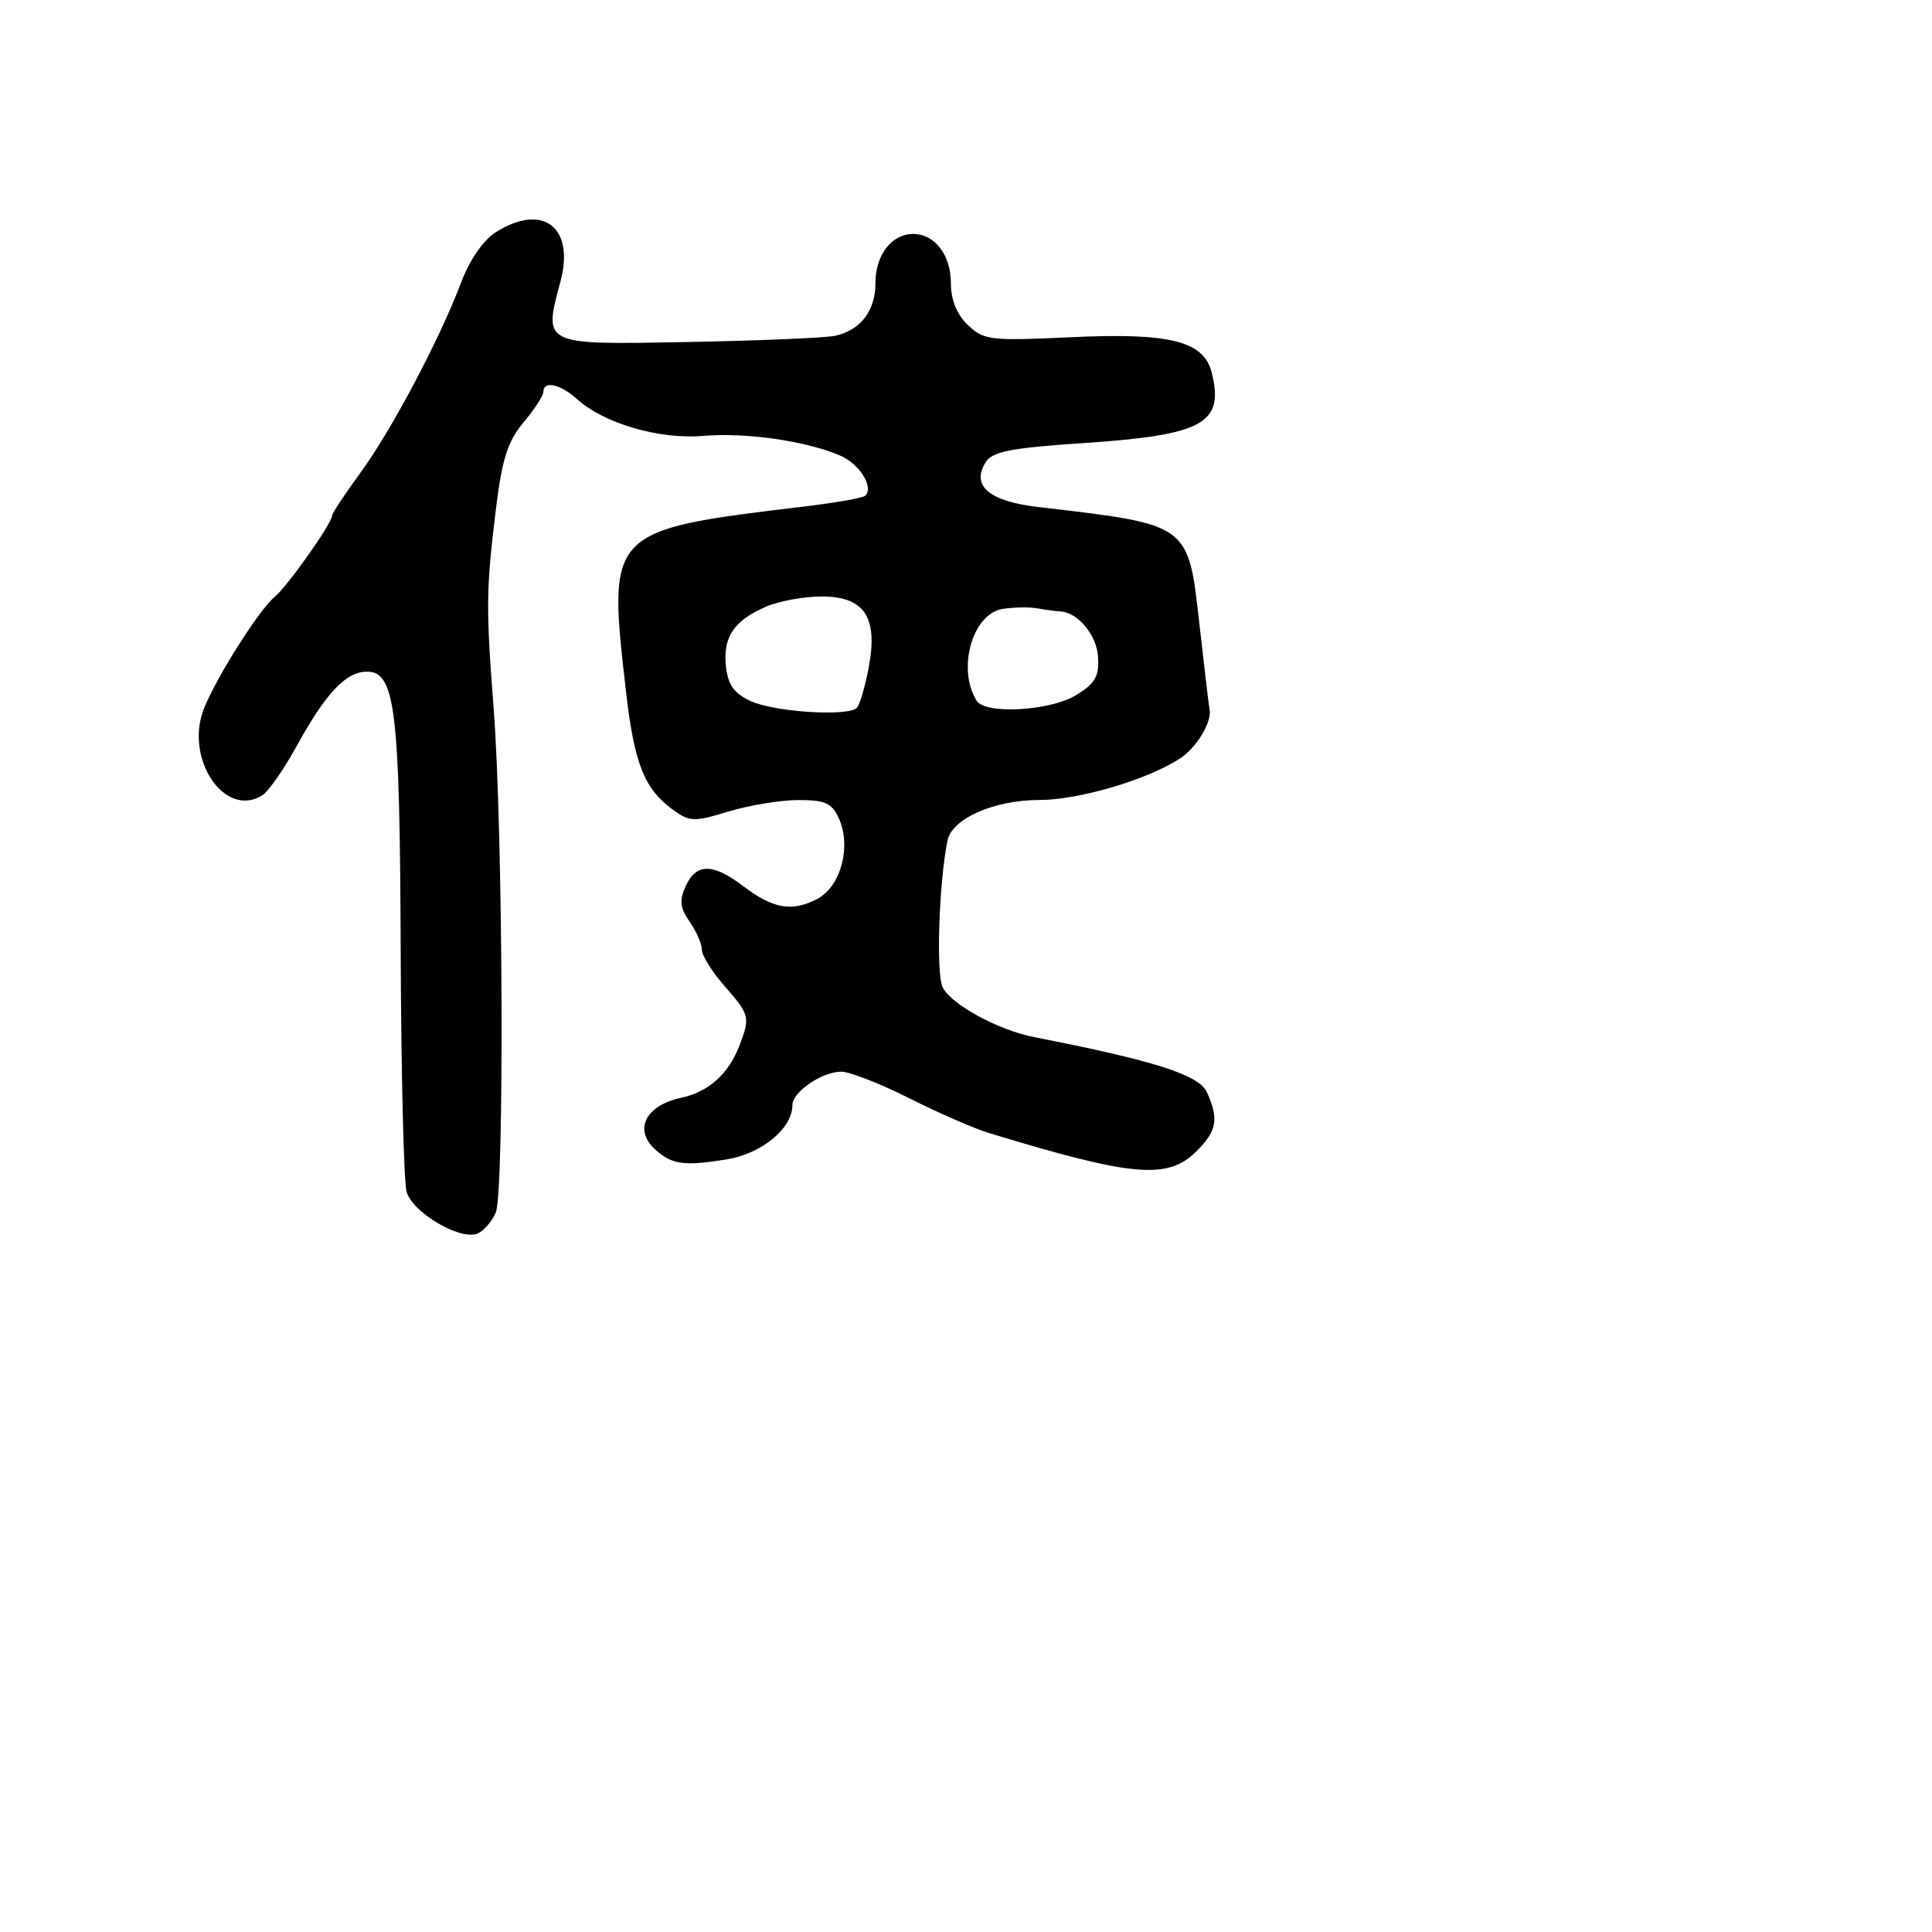 <svg xmlns="http://www.w3.org/2000/svg" width="256" height="256" viewBox="0 0 256 256" version="1.1">
	<path d="M 65.731 30.746 C 64.029 31.816, 62.234 34.416, 61.074 37.493 C 58.240 45.009, 51.825 57.108, 47.679 62.756 C 45.656 65.512, 44 68.023, 44 68.334 C 44 69.326, 38.117 77.658, 36.425 79.062 C 34.347 80.787, 28.808 89.503, 27.058 93.802 C 24.355 100.444, 29.750 108.540, 34.770 105.373 C 35.573 104.867, 37.585 101.988, 39.242 98.976 C 43.180 91.816, 45.830 89, 48.627 89 C 52.378 89, 52.980 93.982, 53.094 126 C 53.152 142.225, 53.503 156.587, 53.875 157.915 C 54.637 160.639, 60.898 164.360, 63.221 163.469 C 64.051 163.150, 65.159 161.902, 65.685 160.695 C 66.848 158.024, 66.658 110.133, 65.419 94 C 64.377 80.416, 64.404 78.093, 65.731 67.300 C 66.529 60.807, 67.286 58.448, 69.369 55.973 C 70.816 54.253, 72 52.431, 72 51.923 C 72 50.401, 74.234 50.876, 76.436 52.866 C 80.026 56.112, 87.325 58.247, 93.162 57.758 C 98.817 57.284, 106.679 58.403, 111.262 60.335 C 113.862 61.430, 115.819 64.514, 114.655 65.679 C 114.364 65.969, 110.836 66.602, 106.813 67.085 C 80.422 70.255, 80.485 70.190, 82.967 91.780 C 84.039 101.102, 85.367 104.482, 89.018 107.182 C 91.368 108.920, 91.869 108.943, 96.518 107.533 C 99.258 106.702, 103.422 106.017, 105.771 106.011 C 109.327 106.002, 110.228 106.406, 111.147 108.423 C 112.834 112.125, 111.434 117.430, 108.333 119.089 C 104.997 120.875, 102.442 120.439, 98.464 117.405 C 94.468 114.357, 92.249 114.359, 90.859 117.410 C 89.991 119.316, 90.100 120.304, 91.380 122.133 C 92.271 123.404, 93 125.073, 93 125.840 C 93 126.608, 94.350 128.774, 96 130.653 C 99.333 134.449, 99.417 134.773, 98.015 138.461 C 96.560 142.287, 93.910 144.679, 90.261 145.460 C 85.520 146.476, 83.911 149.720, 86.848 152.344 C 89.054 154.315, 90.627 154.532, 96.222 153.639 C 100.916 152.890, 105 149.532, 105 146.422 C 105 144.683, 108.931 141.999, 111.473 142.003 C 112.588 142.005, 116.636 143.586, 120.470 145.517 C 124.303 147.448, 129.028 149.513, 130.970 150.105 C 150.080 155.941, 154.738 156.353, 158.545 152.545 C 161.255 149.835, 161.532 148.262, 159.920 144.725 C 158.871 142.421, 152.984 140.543, 137.040 137.425 C 132.313 136.501, 126.163 133.174, 124.933 130.875 C 124.015 129.160, 124.396 117.096, 125.549 111.369 C 126.134 108.466, 131.735 106, 137.745 106 C 142.966 106, 152.073 103.309, 156.362 100.498 C 158.599 99.033, 160.655 95.584, 160.265 93.951 C 160.193 93.649, 159.590 88.568, 158.925 82.660 C 157.428 69.356, 157.663 69.526, 137.603 67.188 C 131.052 66.424, 128.645 64.382, 130.606 61.250 C 131.498 59.825, 133.912 59.353, 143.601 58.707 C 159.464 57.650, 162.249 56.114, 160.553 49.355 C 159.508 45.193, 155.035 44.068, 141.955 44.681 C 131.214 45.184, 130.360 45.084, 128.250 43.070 C 126.782 41.668, 126 39.745, 126 37.532 C 126 33.791, 123.864 31, 121 31 C 118.144 31, 116 33.788, 116 37.500 C 116 41.177, 114.062 43.724, 110.680 44.492 C 109.481 44.764, 100.769 45.134, 91.320 45.314 C 71.754 45.686, 71.992 45.798, 74.268 37.289 C 76.188 30.110, 71.931 26.848, 65.731 30.746 M 101.500 80.386 C 97.268 82.230, 95.814 84.359, 96.182 88.178 C 96.423 90.682, 97.204 91.822, 99.397 92.868 C 102.469 94.334, 112.342 94.982, 113.534 93.796 C 113.923 93.409, 114.638 90.969, 115.122 88.374 C 116.367 81.710, 114.501 78.986, 108.727 79.039 C 106.402 79.061, 103.150 79.667, 101.500 80.386 M 132.848 80.687 C 128.845 81.331, 126.785 88.607, 129.405 92.846 C 130.550 94.699, 139.131 94.217, 142.596 92.105 C 145.095 90.581, 145.655 89.613, 145.505 87.085 C 145.331 84.167, 142.821 81.124, 140.500 81.018 C 139.950 80.993, 138.600 80.812, 137.500 80.616 C 136.400 80.420, 134.306 80.452, 132.848 80.687" stroke="none" fill="black" fill-rule="evenodd"/>
</svg>